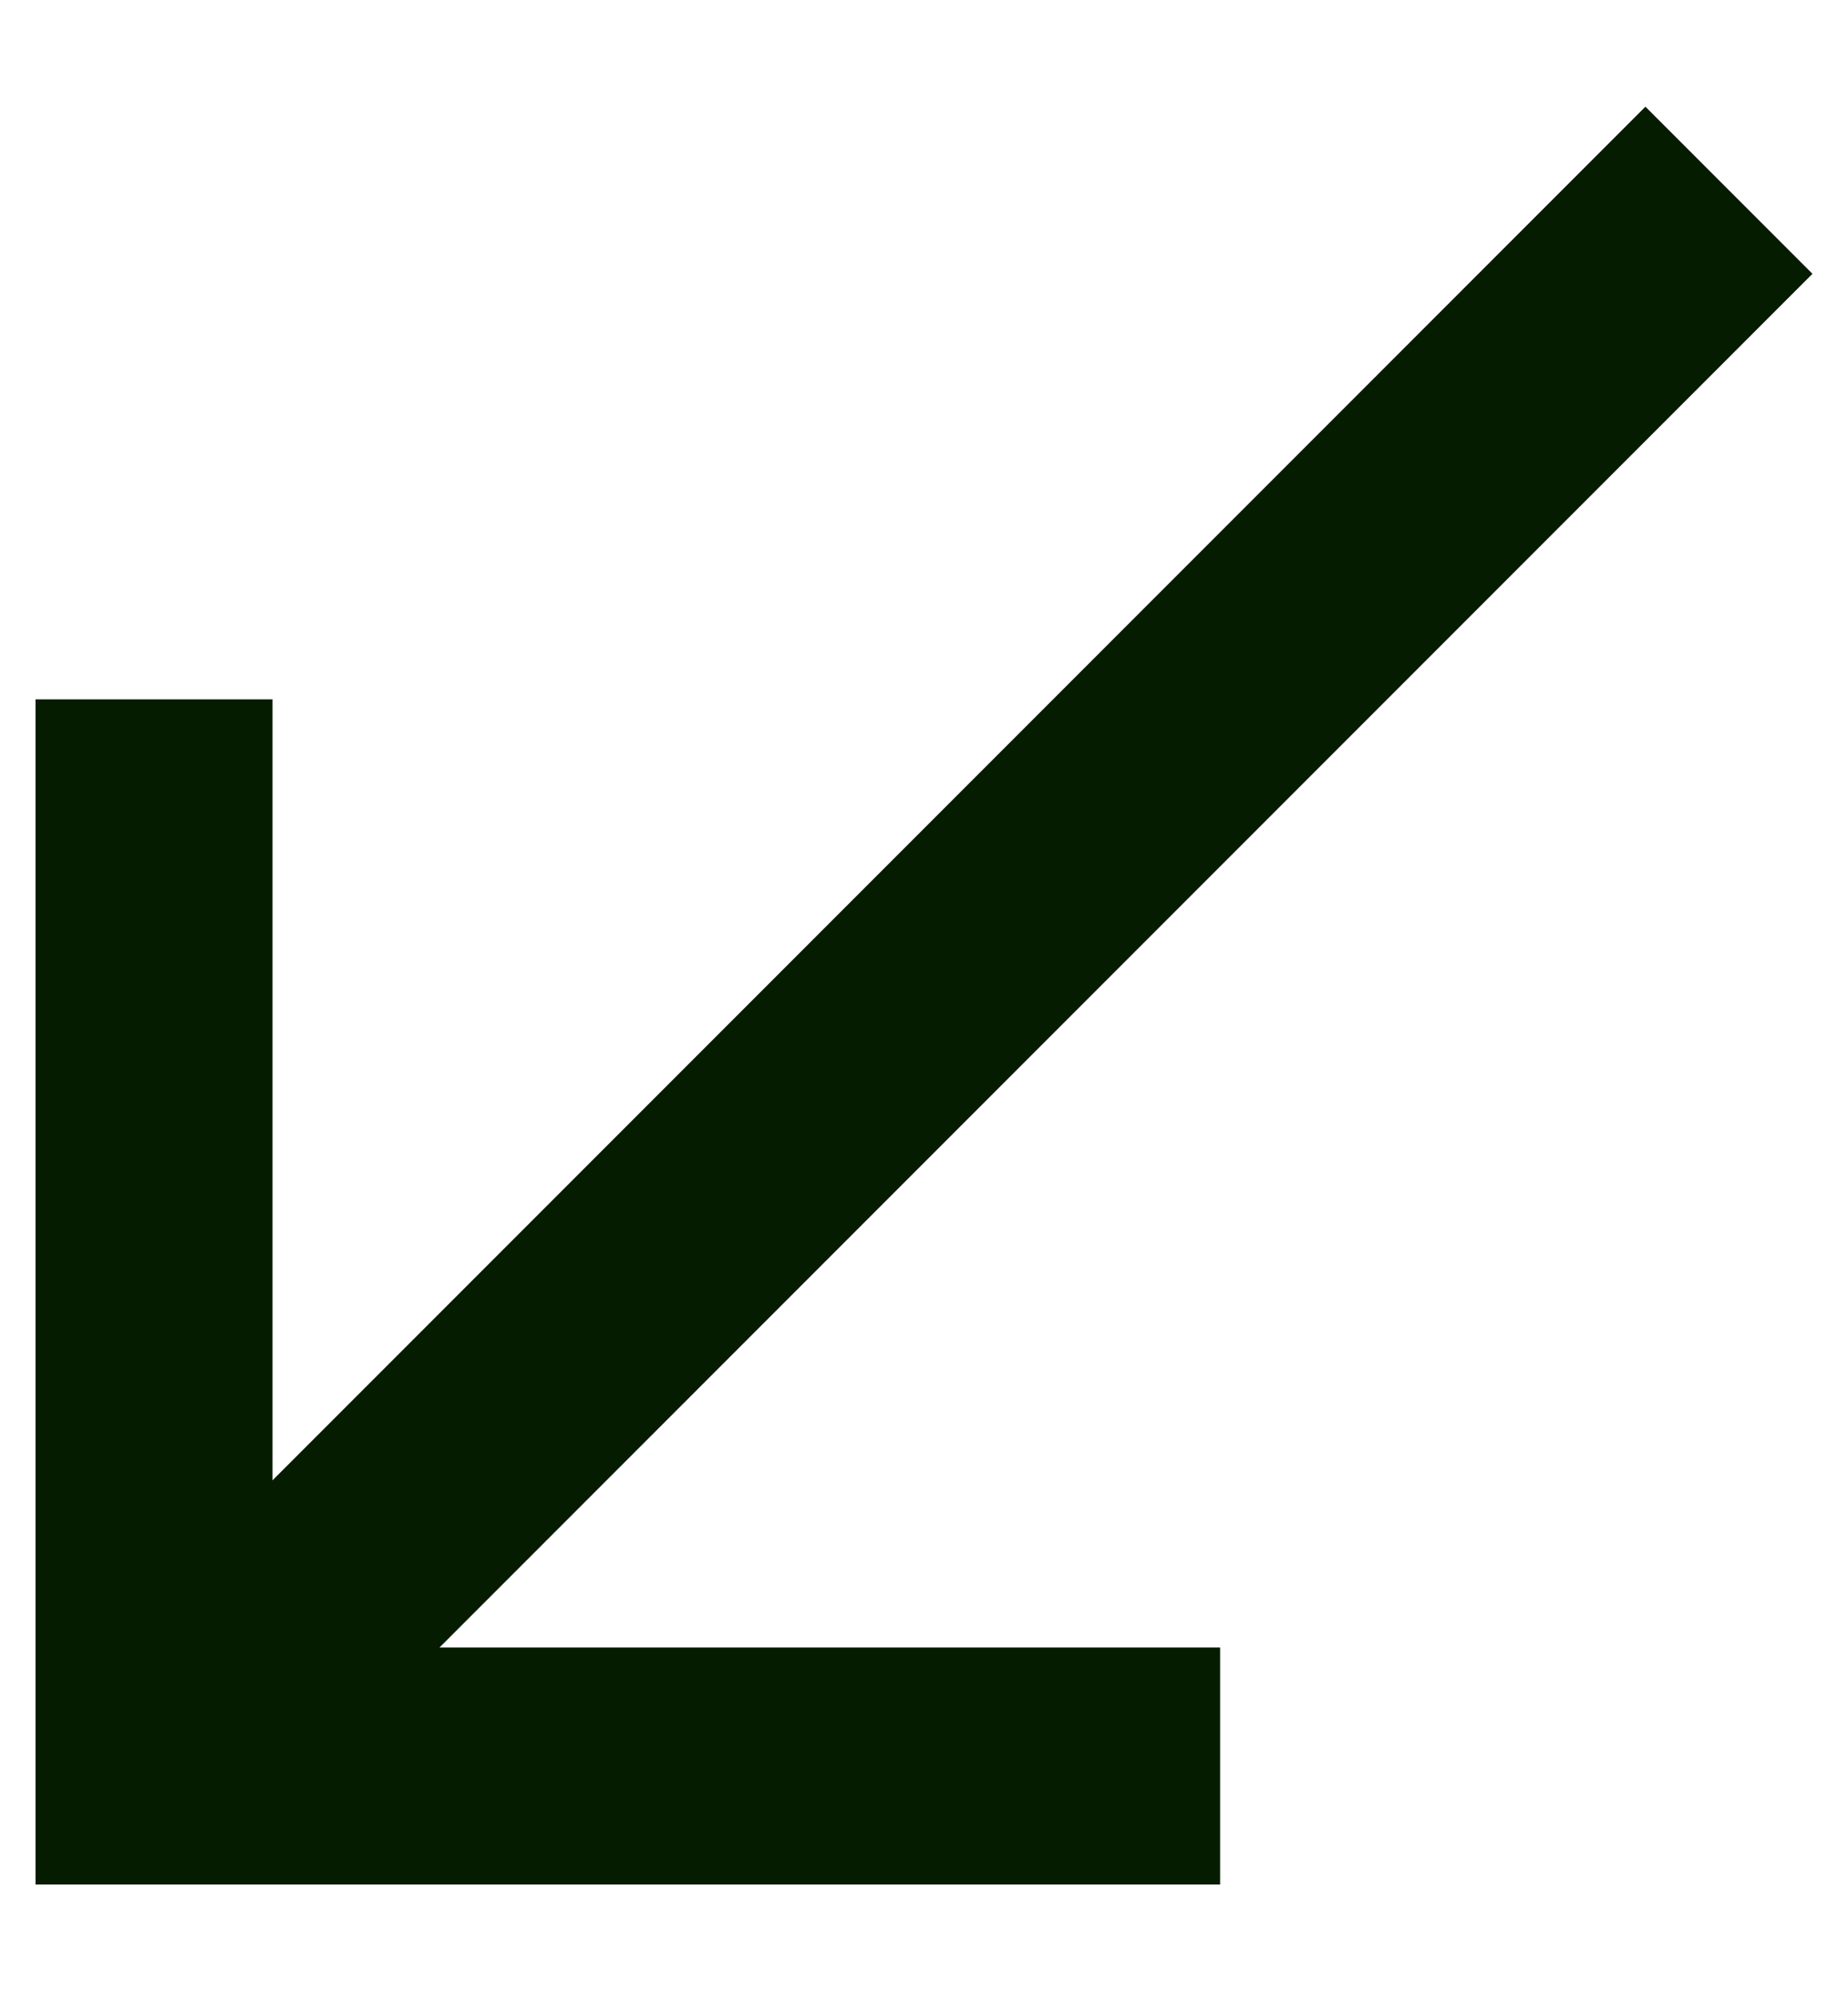 <svg width="13" height="14" viewBox="0 0 13 14" fill="none" xmlns="http://www.w3.org/2000/svg">
<path d="M8.583 13.25V11.583H3.092L12.75 1.925L11.575 0.75L1.917 10.408V4.917H0.25V13.25H8.583Z" fill="#061C00"/>
</svg>
